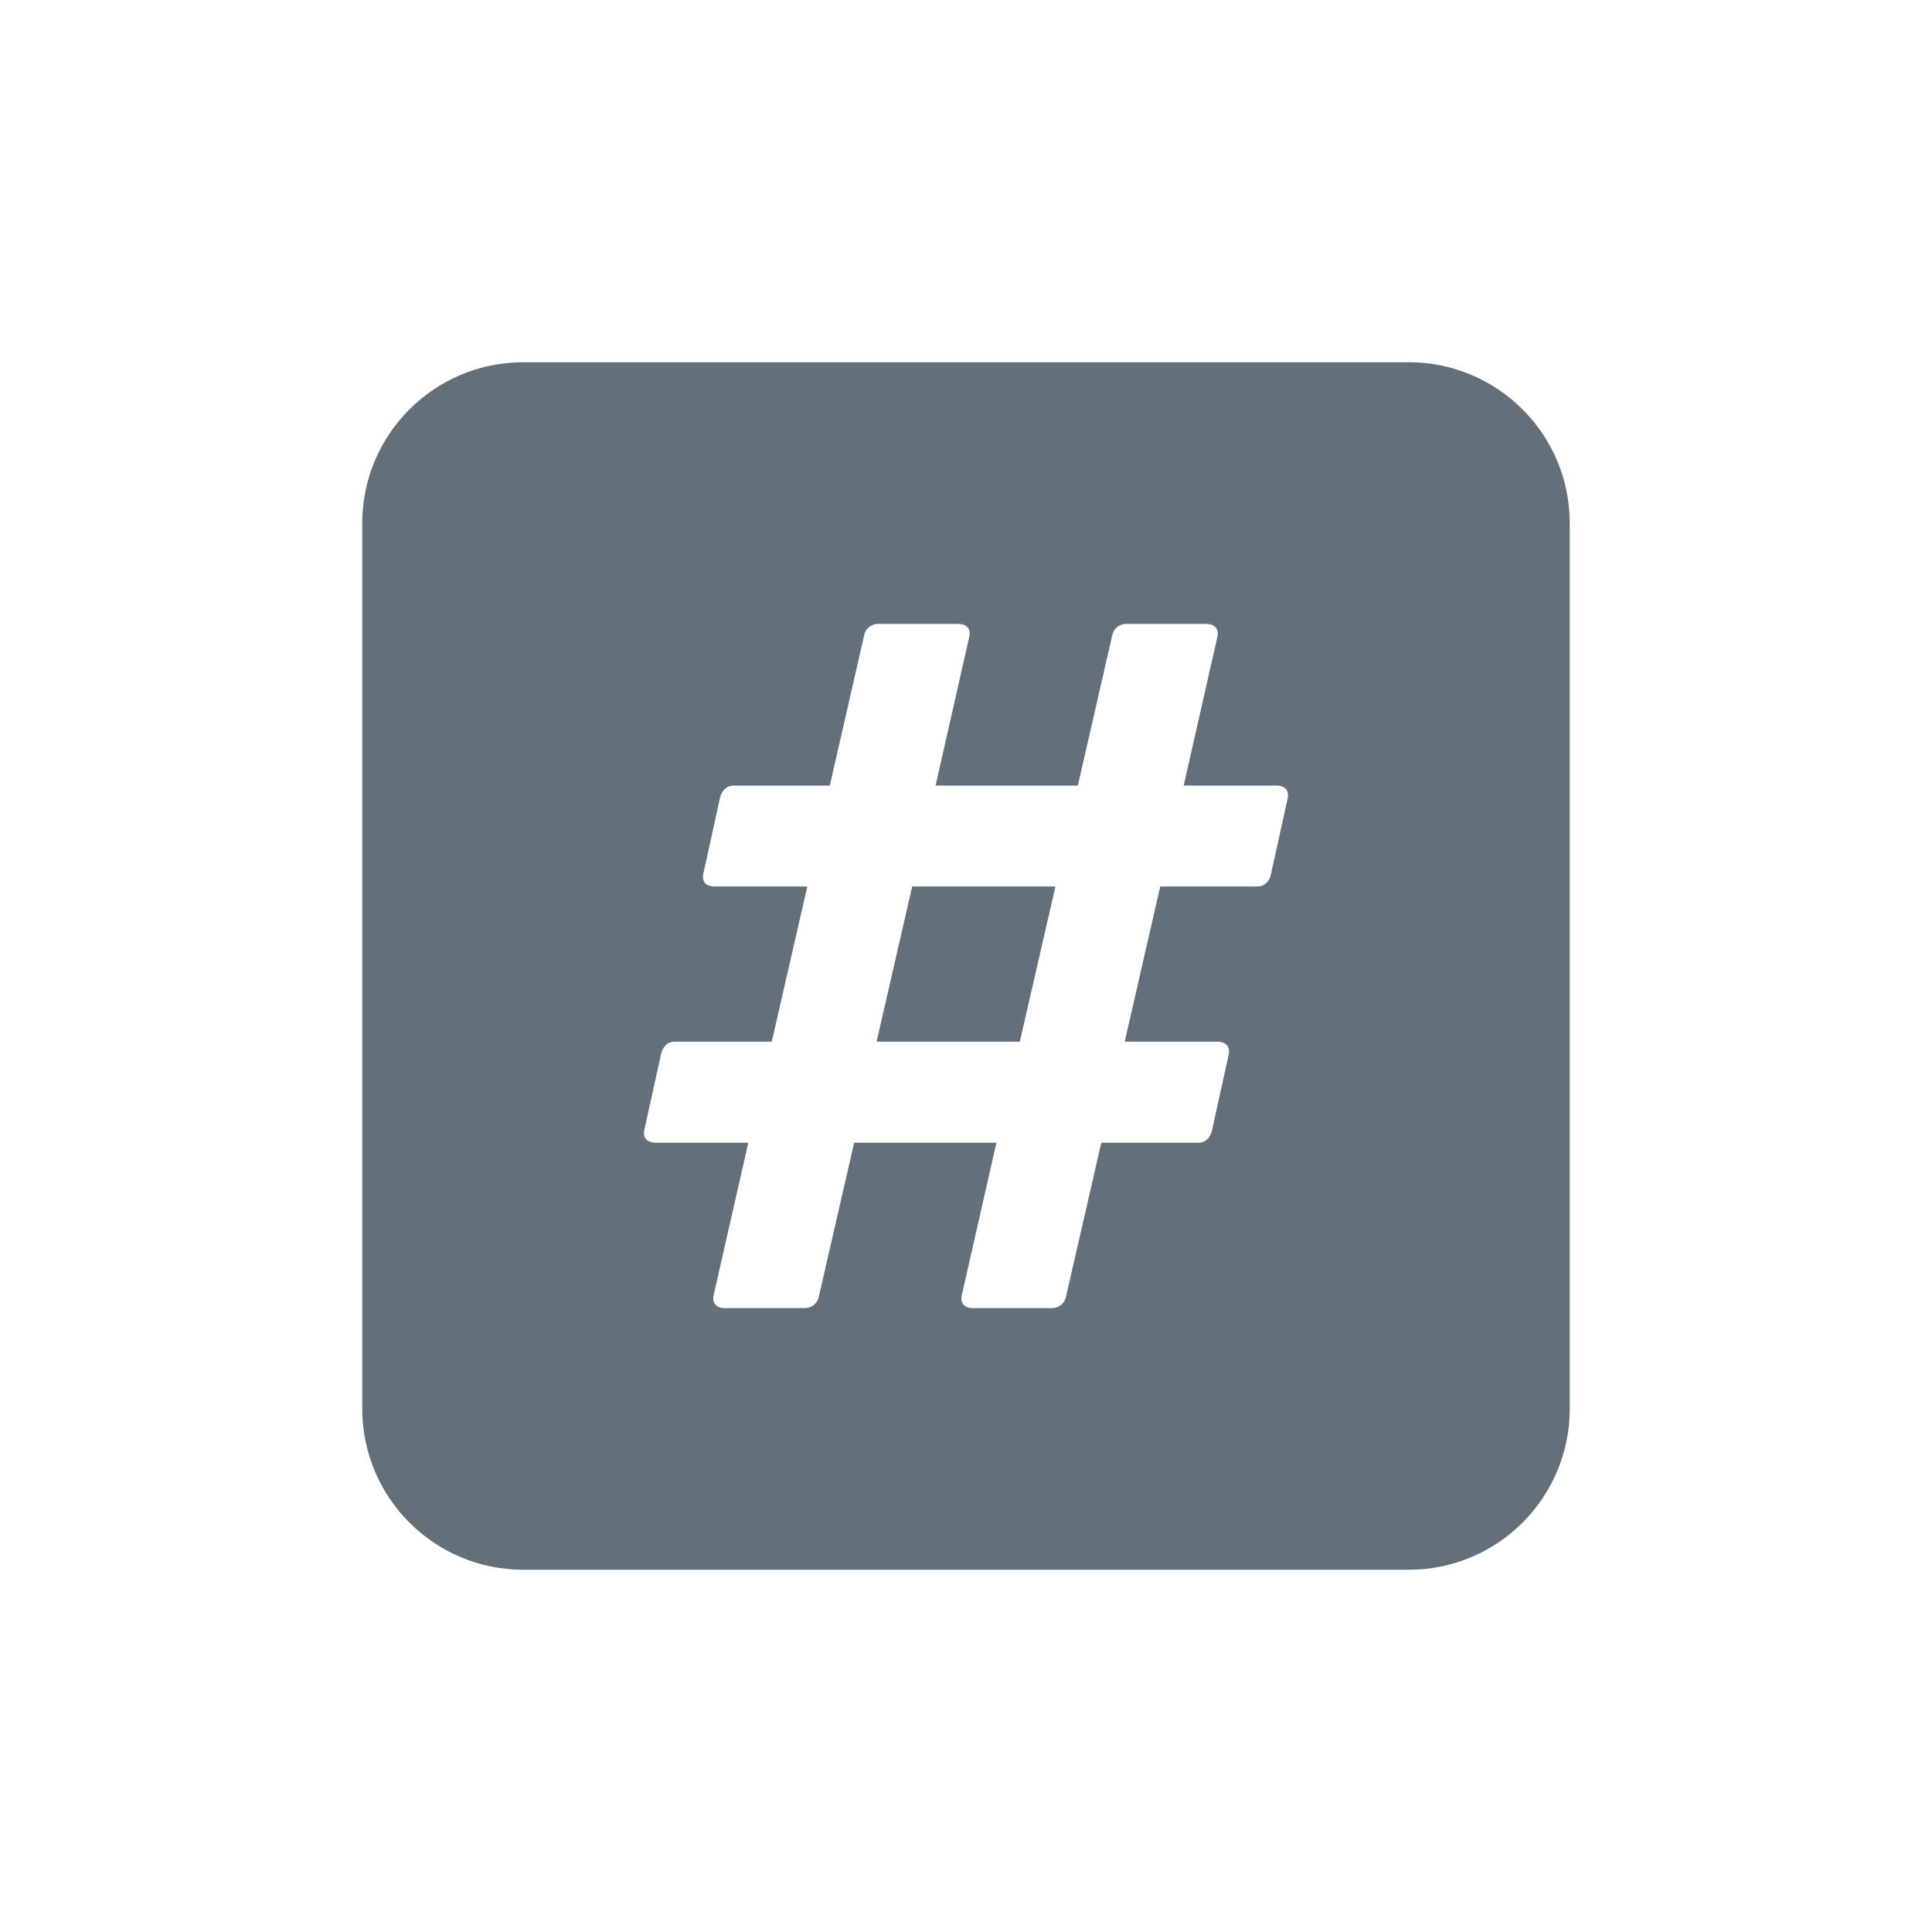 <svg width="28" height="28" viewBox="0 0 28 28" fill="none" xmlns="http://www.w3.org/2000/svg">
<g id="Frame 23">
<path id="Subtract" fill-rule="evenodd" clip-rule="evenodd" d="M7.583 5.25C6.295 5.25 5.25 6.295 5.25 7.583V20.417C5.25 21.705 6.295 22.75 7.583 22.75H20.417C21.705 22.75 22.75 21.705 22.75 20.417V7.583C22.75 6.295 21.705 5.25 20.417 5.25H7.583ZM10.506 18.958H11.659C11.754 18.958 11.836 18.904 11.863 18.809L12.379 16.561H14.441L13.939 18.769C13.912 18.891 13.98 18.958 14.102 18.958H15.242C15.336 18.958 15.418 18.904 15.445 18.809L15.961 16.561H17.372C17.467 16.561 17.535 16.493 17.562 16.398L17.806 15.287C17.833 15.165 17.765 15.097 17.643 15.097H16.3L16.815 12.848H18.227C18.322 12.848 18.389 12.781 18.416 12.686L18.661 11.575C18.688 11.453 18.62 11.385 18.498 11.385H17.155L17.643 9.231C17.67 9.109 17.602 9.042 17.48 9.042H16.327C16.232 9.042 16.151 9.096 16.123 9.191L15.621 11.385H13.559L14.047 9.231C14.075 9.109 14.007 9.042 13.885 9.042H12.731C12.636 9.042 12.555 9.096 12.528 9.191L12.026 11.385H10.628C10.533 11.385 10.466 11.453 10.438 11.548L10.194 12.659C10.167 12.781 10.235 12.848 10.357 12.848H11.7L11.185 15.097H9.773C9.678 15.097 9.611 15.165 9.584 15.26L9.339 16.371C9.312 16.493 9.38 16.561 9.502 16.561H10.845L10.343 18.769C10.316 18.891 10.384 18.958 10.506 18.958ZM12.704 15.097L13.22 12.848H15.296L14.78 15.097H12.704Z" fill="#646F7C"/>
</g>
</svg>
